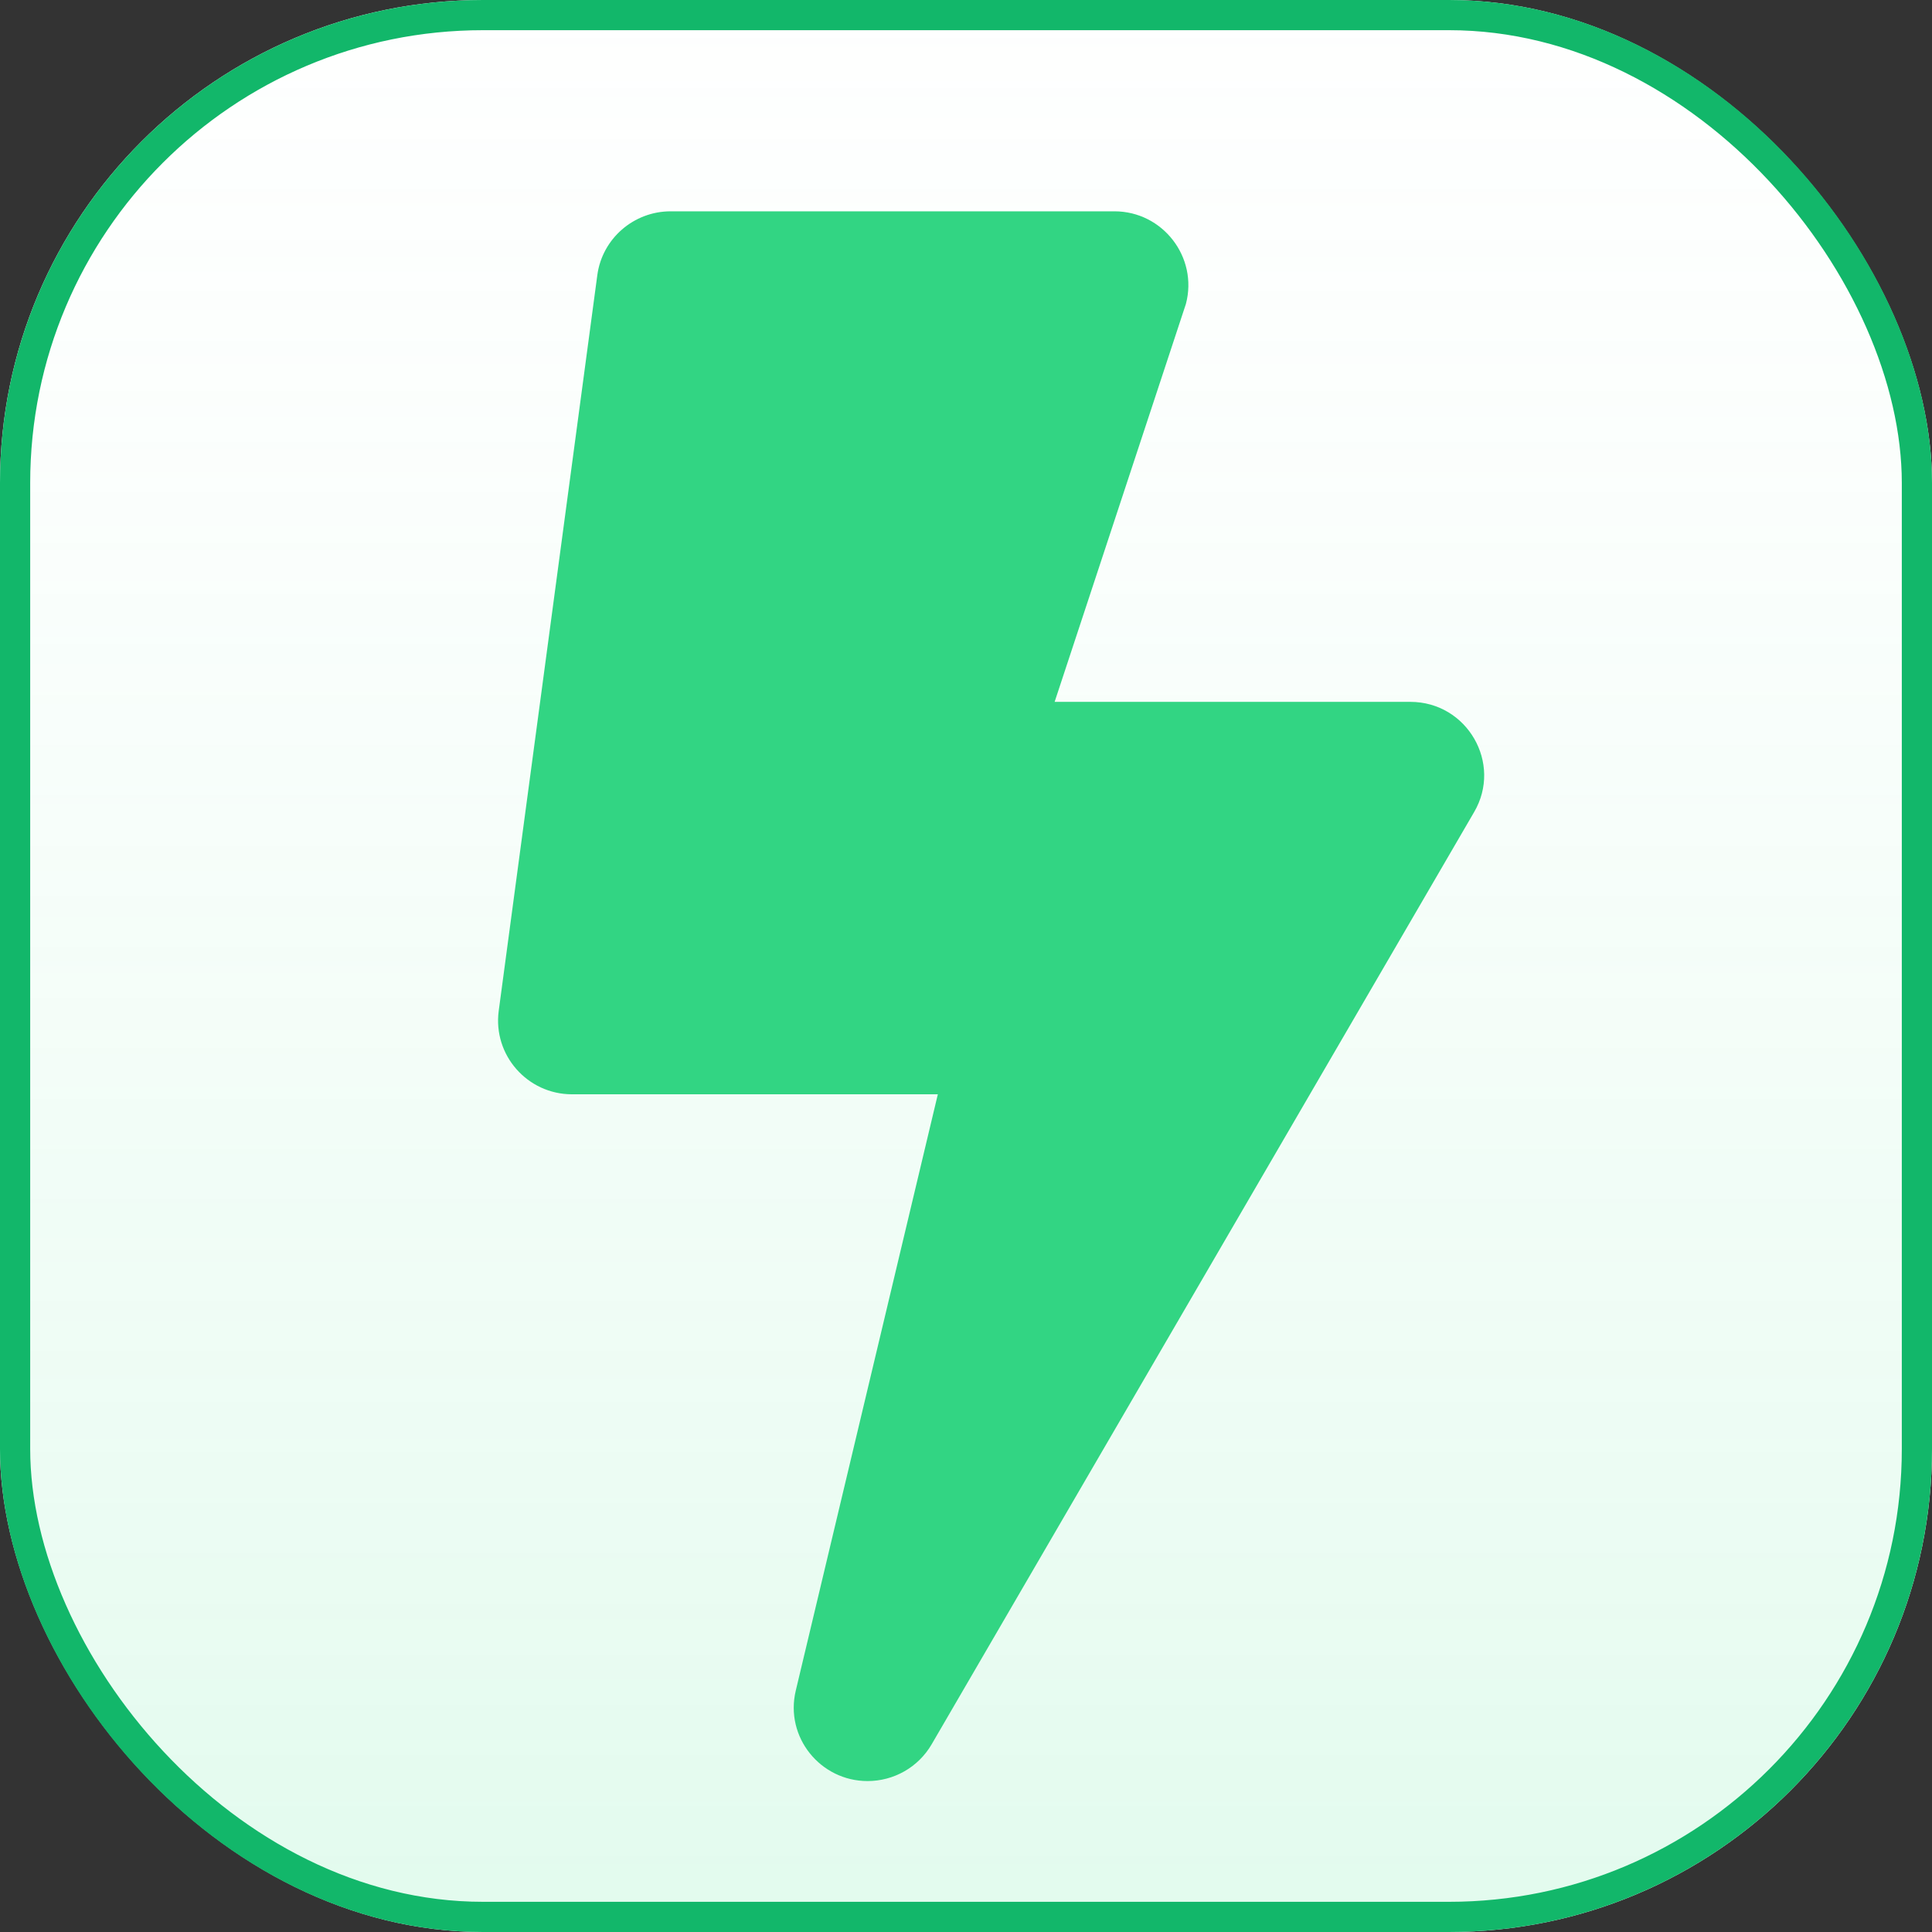<svg width="128" height="128" viewBox="0 0 128 128" fill="none" xmlns="http://www.w3.org/2000/svg">
<rect x="0" y="0" width="128" height="128" fill="#333333" stroke="none"/>
<g clip-path="url(#clip0_1_73)">
<rect width="128" height="128" rx="32" fill="white"/>
<rect width="128" height="128" rx="32" fill="url(#paint0_linear_1_73)"/>
<g clip-path="url(#clip1_1_73)">
<path d="M93.433 46.5H69.872L78.57 20.134C79.386 17.047 77.039 14 73.833 14H44.433C41.983 14 39.901 15.808 39.574 18.225L33.041 66.975C32.653 69.9 34.939 72.5 37.9 72.5H62.134L52.722 112.008C51.987 115.095 54.356 118 57.479 118C59.194 118 60.828 117.106 61.726 115.562L97.659 53.812C99.558 50.583 97.21 46.5 93.433 46.5Z" fill="#32D583"/>
</g>
</g>
<rect x="1" y="1" width="126" height="126" rx="31" stroke="#12B76A" stroke-width="2"/>
<defs>
<linearGradient id="paint0_linear_1_73" x1="64" y1="0" x2="64" y2="128" gradientUnits="userSpaceOnUse">
<stop stop-color="#ECFDF3" stop-opacity="0.05"/>
<stop offset="1" stop-color="#6CE9A6" stop-opacity="0.2"/>
</linearGradient>
<clipPath id="clip0_1_73">
<rect width="128" height="128" rx="32" fill="white"/>
</clipPath>
<clipPath id="clip1_1_73">
<rect width="65.333" height="104" fill="white" transform="translate(33 14)"/>
</clipPath>
</defs>
</svg>
